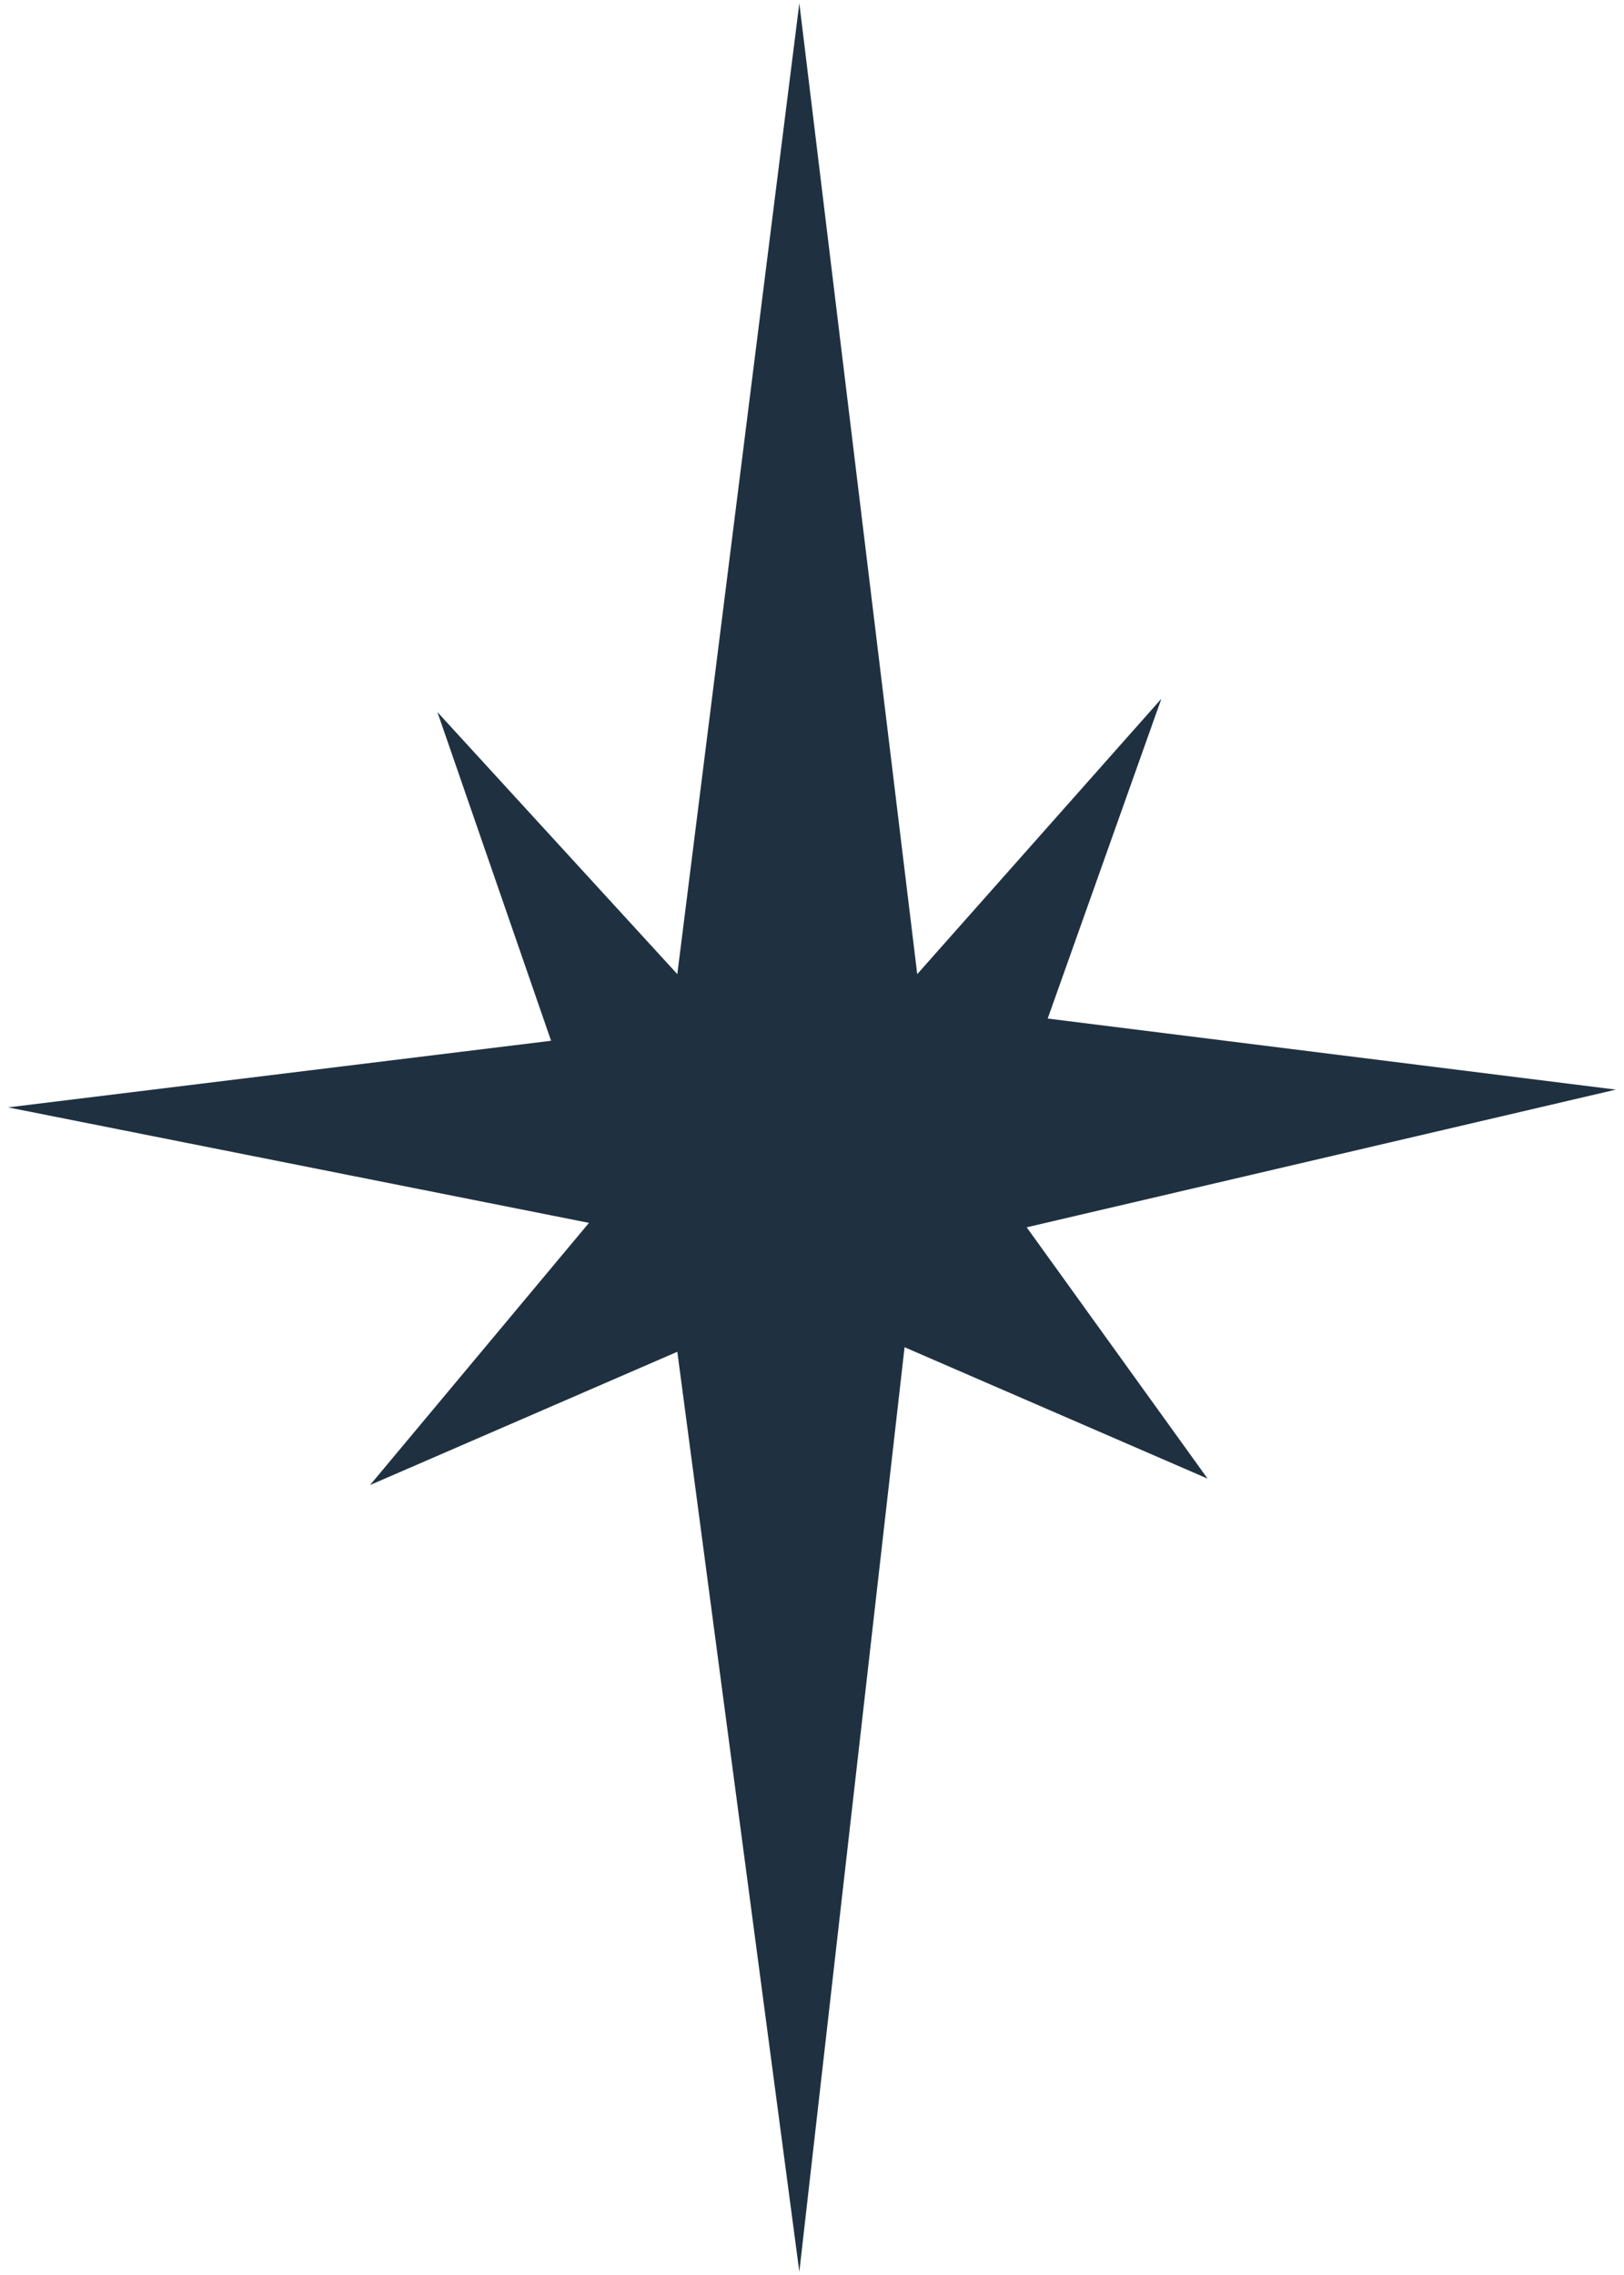 <svg id="Layer_1" data-name="Layer 1" xmlns="http://www.w3.org/2000/svg" width="150" height="210" viewBox="0 0 150 210">
  <defs>
    <style>
      .cls-1 {
        fill: #1f3140;
      }
    </style>
  </defs>
  <polygon class="cls-1" points="73.83 0.3 84.72 89.92 107.27 64.5 96.77 94.02 149.25 100.58 94.83 113.29 111.54 136.49 83.55 124.36 73.83 209.7 62.56 124.78 34.18 137.08 54.4 112.88 0.75 102.22 50.9 96.07 40.4 65.73 62.56 89.92 73.83 0.3"/>
</svg>
